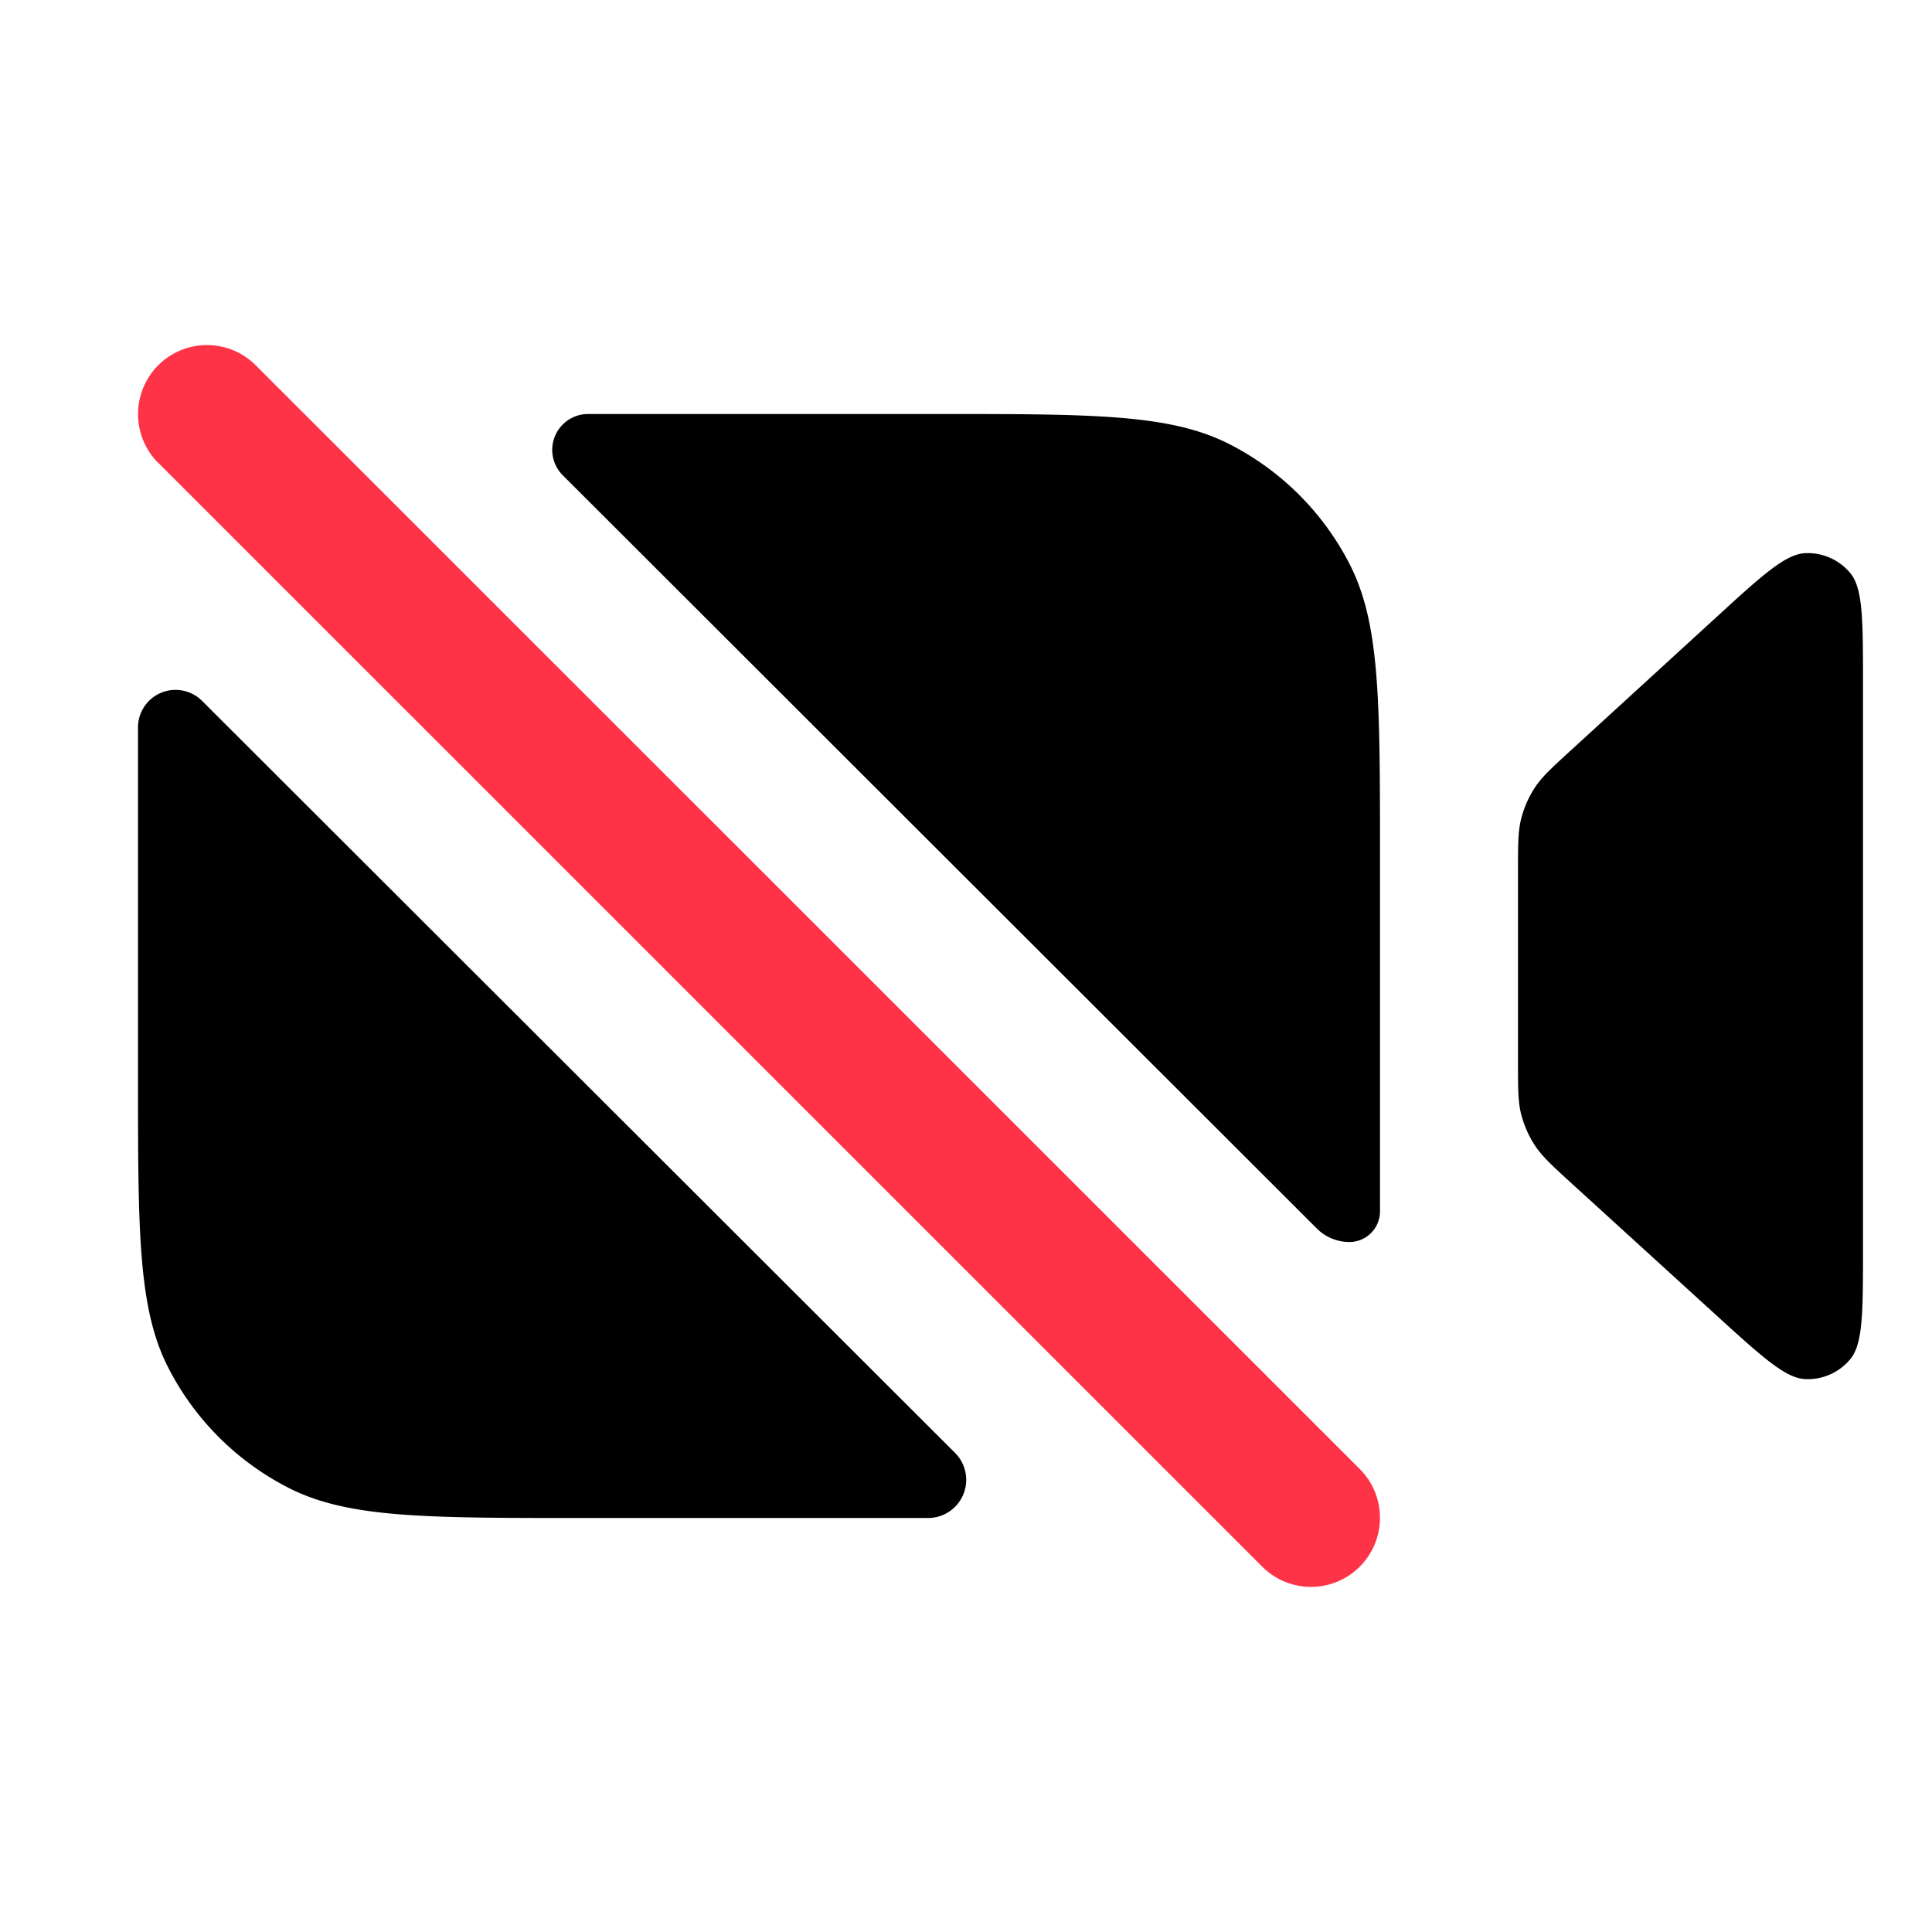 <svg xmlns="http://www.w3.org/2000/svg" width="28" height="28" fill="none" viewBox="0 0 28 28">
  <path fill="currentColor" fill-rule="evenodd" d="M8.523 6a.52.52 0 0 0-.366.889l10.928 10.916a.666.666 0 0 0 .47.195.444.444 0 0 0 .445-.444V12.4c0-2.24 0-3.36-.436-4.216a4 4 0 0 0-1.748-1.748C16.96 6 15.84 6 13.6 6H8.523ZM2 10.544a.544.544 0 0 1 .93-.385l10.91 10.896a.553.553 0 0 1-.39.945H8.4c-2.24 0-3.36 0-4.216-.436a4 4 0 0 1-1.748-1.748C2 18.96 2 17.84 2 15.6v-5.056Zm20.046 1.322c-.046.182-.046.377-.046.766v2.75c0 .39 0 .586.046.768.042.161.11.315.201.454.104.157.248.289.536.552l2.075 1.891c.678.618 1.017.927 1.305.94a.8.8 0 0 0 .652-.288c.185-.222.185-.68.185-1.598V9.906c0-.919 0-1.379-.185-1.601a.8.8 0 0 0-.653-.288c-.289.014-.628.324-1.306.945l-2.076 1.9c-.287.262-.431.394-.534.55a1.5 1.5 0 0 0-.2.454Z" clip-rule="evenodd"/>
  <path fill="#FF3347" d="M2.293 6.709a1.002 1.002 0 0 1 0-1.415.998.998 0 0 1 1.412-.001L19.707 21.29c.39.39.39 1.024 0 1.415a.998.998 0 0 1-1.412.002l-16.002-16Z"/>
</svg>

